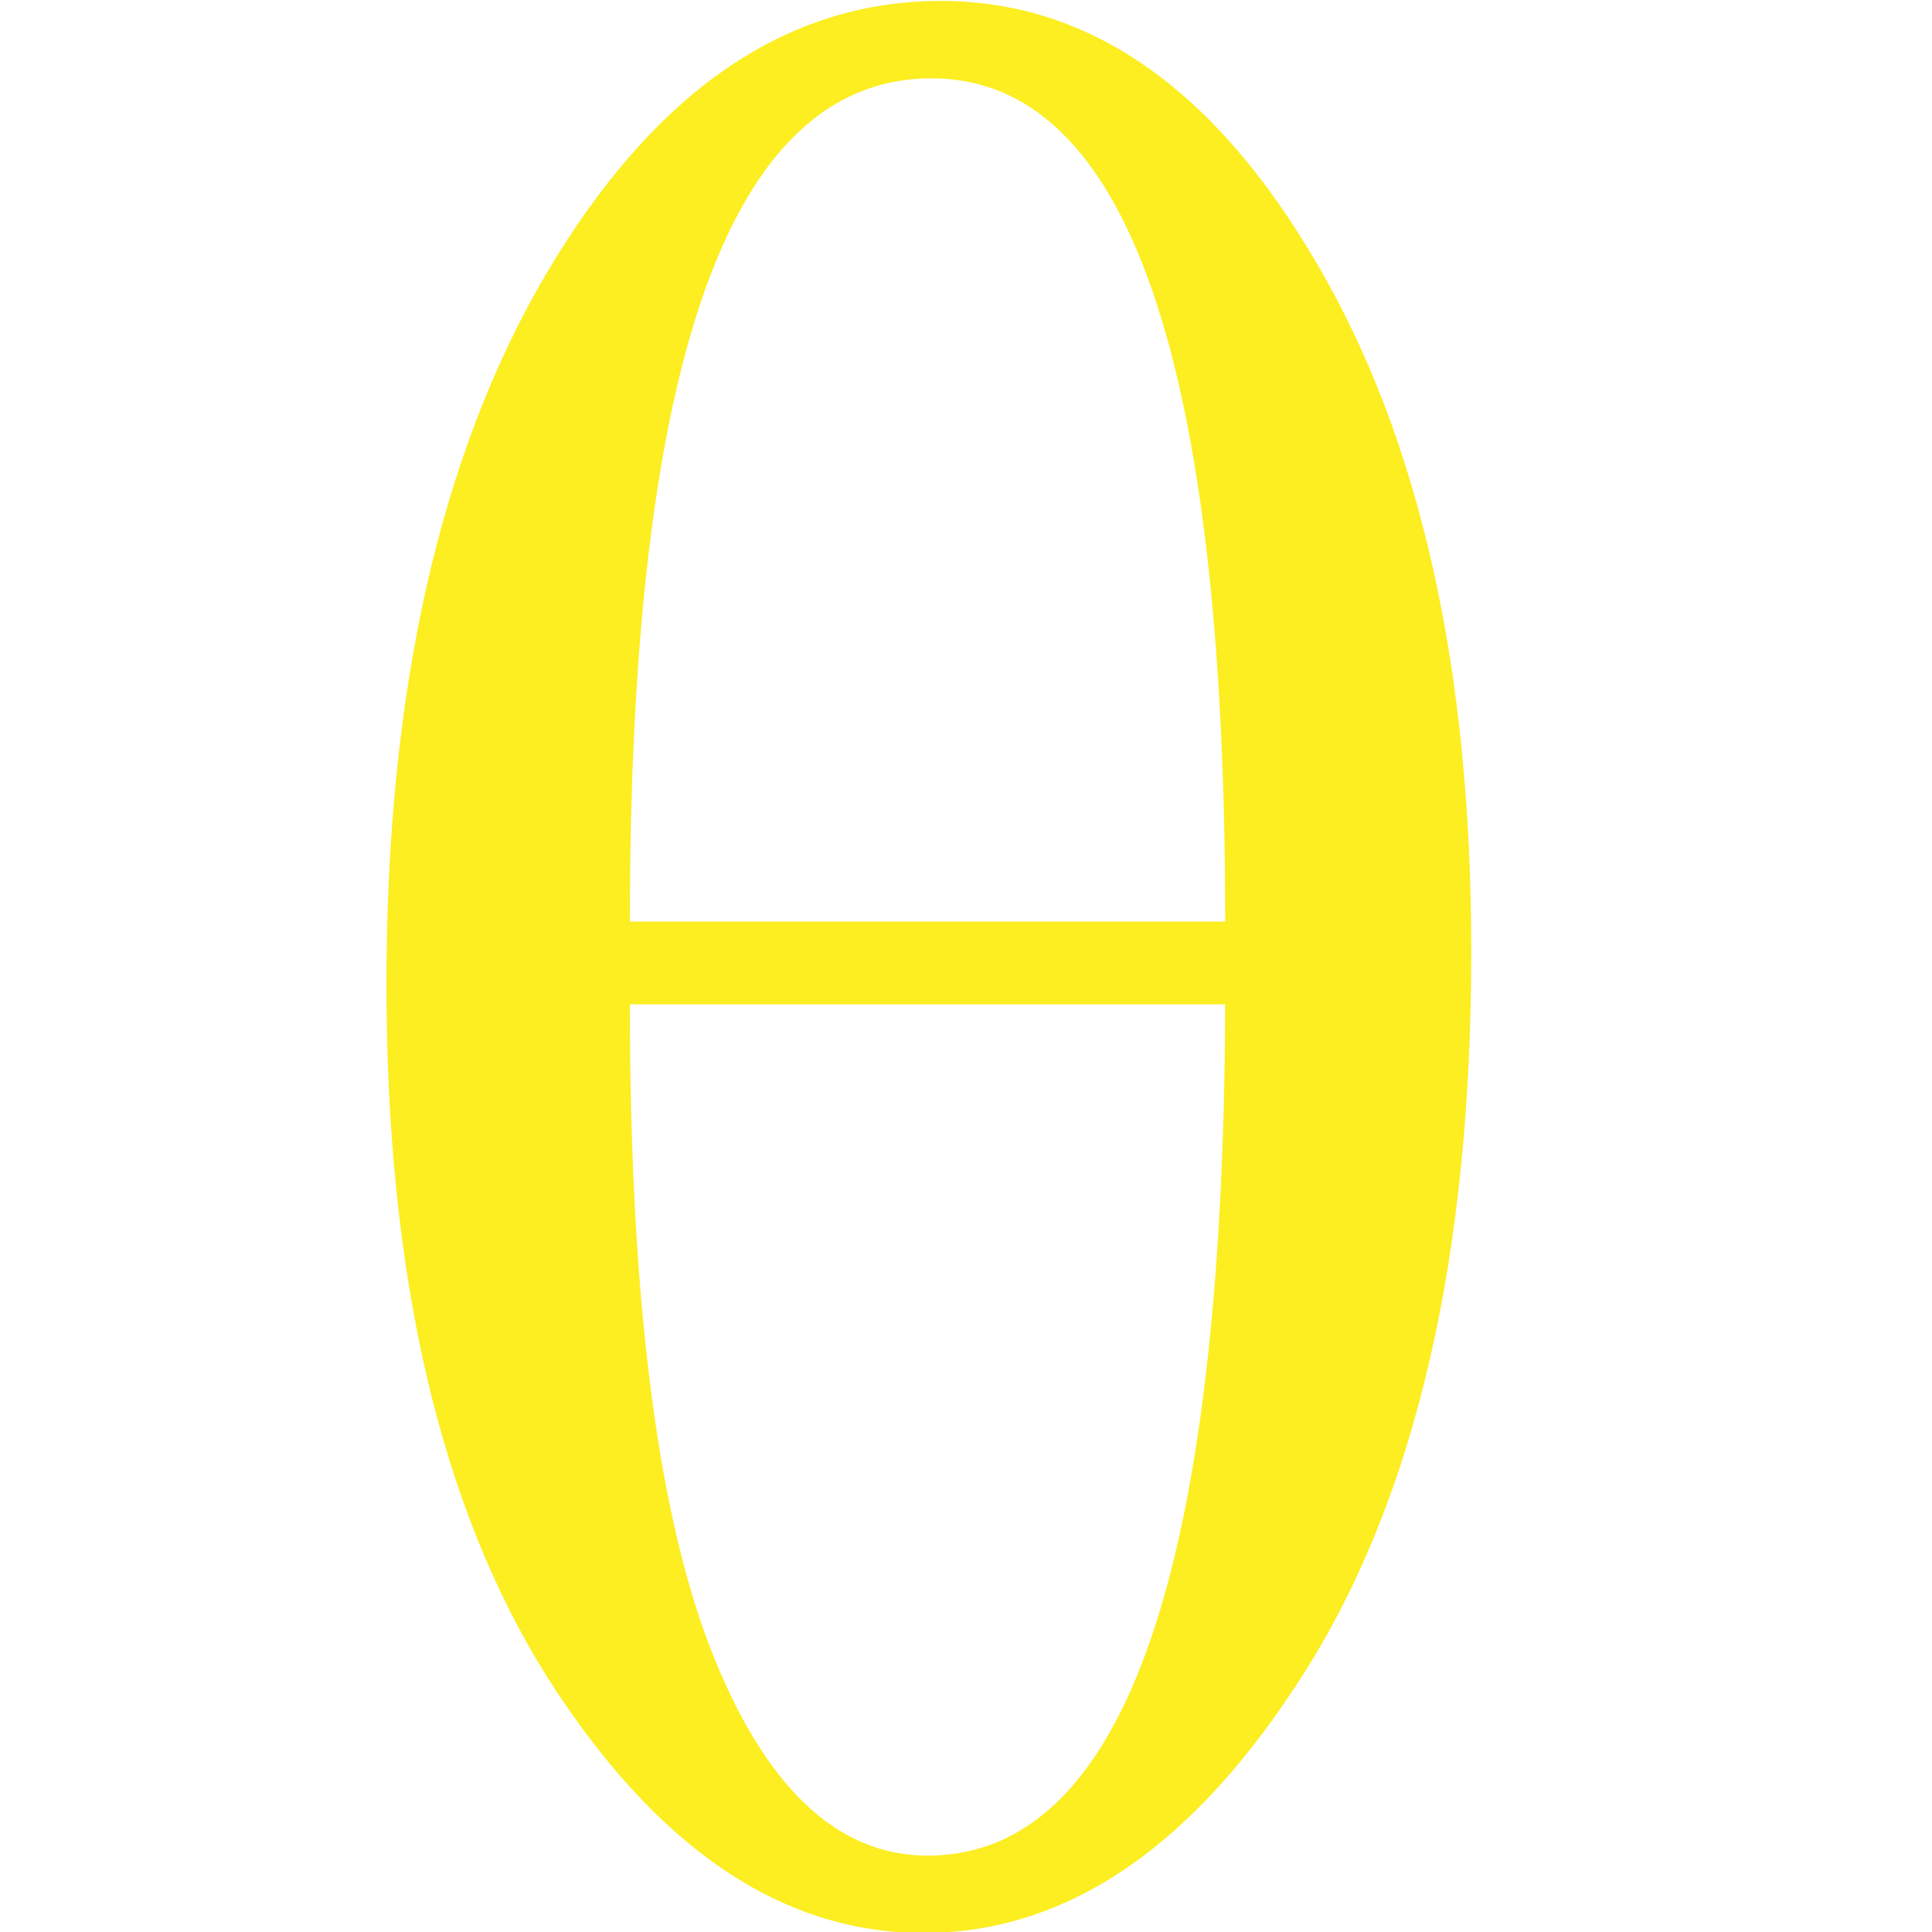 <svg xmlns="http://www.w3.org/2000/svg" xmlns:xlink="http://www.w3.org/1999/xlink" version="1.1" width="1000" height="1000" viewBox="0 0 1000 1000" xml:space="preserve">
<desc>Created with Fabric.js 3.5.0</desc>
<defs>
</defs>
<rect x="0" y="0" width="100%" height="100%" fill="#ffffff"/>
<g transform="matrix(0.362 0 0 0.362 277.849 275.098)" id="515923">
<rect style="stroke: none; stroke-width: 1; stroke-dasharray: none; stroke-linecap: butt; stroke-dashoffset: 0; stroke-linejoin: miter; stroke-miterlimit: 4; is-custom-font: none; font-file-url: none; fill: rgb(255,255,255); fill-rule: nonzero; opacity: 1;" x="-50" y="-50" rx="0" ry="0" width="100" height="100"/>
</g>
<g transform="matrix(3.506 0 0 3.536 480.781 500.498)" id="809506">
<path style="stroke: none; stroke-width: 1; stroke-dasharray: none; stroke-linecap: butt; stroke-dashoffset: 0; stroke-linejoin: miter; stroke-miterlimit: 4; is-custom-font: none; font-file-url: none; fill: rgb(252,238,33); fill-rule: nonzero; opacity: 1;" vector-effect="non-scaling-stroke" transform=" translate(-451.161, -704.43)" d="m 452.919 563.024 q 33.008 0 55.664 38.672 q 22.656 38.477 22.656 100.391 q 0 66.797 -24.414 105.273 q -24.414 38.477 -56.445 38.477 q -31.445 0 -55.469 -37.305 q -23.828 -37.5 -23.828 -101.562 q 0 -64.258 23.633 -104.102 q 23.828 -39.844 58.203 -39.844 z m 41.992 134.766 q 0 -123.438 -43.359 -123.438 q -44.531 0 -44.531 123.438 z m -87.891 12.109 q 0 63.867 11.914 94.336 q 11.914 30.273 32.031 30.273 q 43.555 0 43.945 -124.609 z" stroke-linecap="round"/>
</g>
</svg>